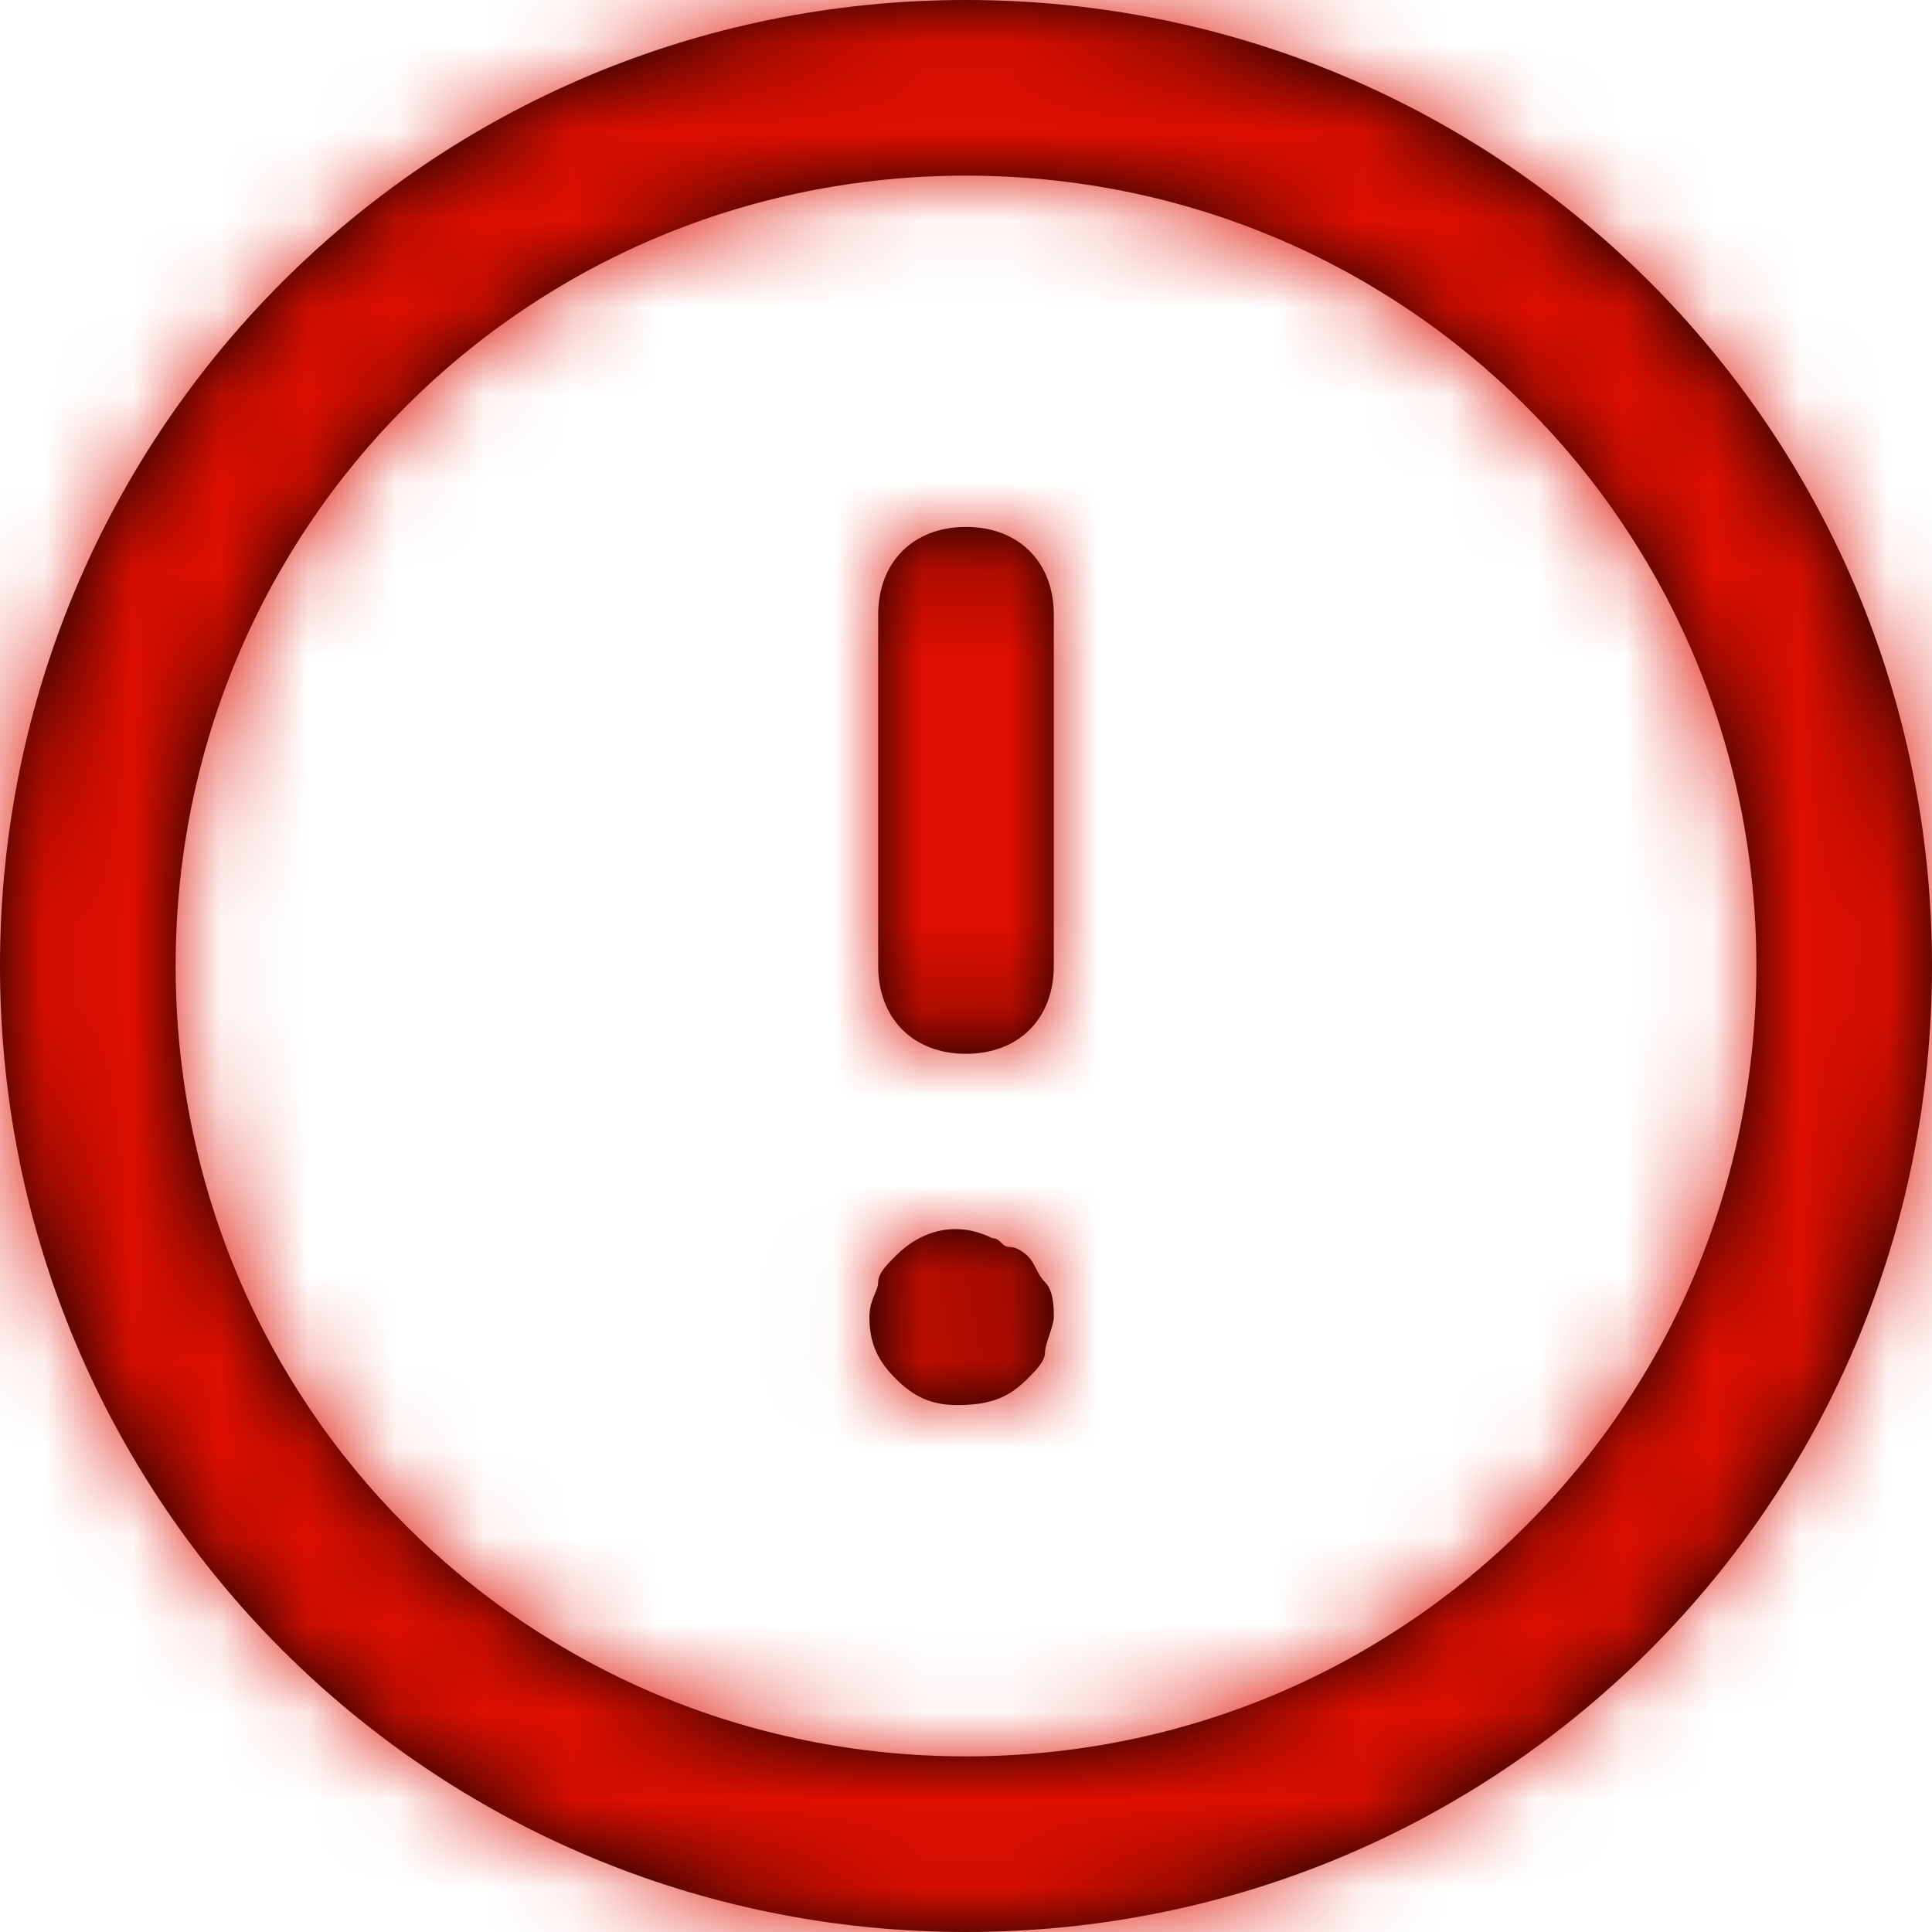 <?xml version="1.0" encoding="UTF-8"?>
<svg width="22px" height="22px" viewBox="0 0 22 22" version="1.1" xmlns="http://www.w3.org/2000/svg" xmlns:xlink="http://www.w3.org/1999/xlink">
    <!-- Generator: sketchtool 58 (101010) - https://sketch.com -->
    <title>827A116F-8B0D-4483-9333-618AC30FCB8A@2x</title>
    <desc>Created with sketchtool.</desc>
    <defs>
        <path d="M12,23 C5.9,23 1,18.1 1,12 C1,5.9 5.9,1 12,1 C18.1,1 23,5.9 23,12 C23,18.1 18.1,23 12,23 Z M12,3 C7,3 3,7 3,12 C3,17 7,21 12,21 C17,21 21,17 21,12 C21,7 17,3 12,3 Z M13,12 L13,8 C13,7.4 12.6,7 12,7 C11.4,7 11,7.4 11,8 L11,12 C11,12.6 11.4,13 12,13 C12.6,13 13,12.6 13,12 Z M12.7,16.7 C12.8,16.6 12.9,16.5 12.9,16.4 C12.9,16.3 13,16.1 13,16 C13,15.9 13,15.7 12.9,15.6 C12.8,15.5 12.8,15.4 12.7,15.3 C12.7,15.3 12.6,15.2 12.5,15.2 C12.4,15.2 12.4,15.1 12.3,15.1 C11.9,14.9 11.5,15 11.2,15.3 C11.1,15.4 11,15.5 11,15.6 C11,15.7 10.9,15.8 10.9,16 C10.9,16.3 11,16.5 11.2,16.7 C11.4,16.9 11.6,17 11.9,17 C12.3,17 12.5,16.9 12.7,16.7 Z" id="path-1"></path>
    </defs>
    <g id="Page-1" stroke="none" stroke-width="1" fill="none" fill-rule="evenodd">
        <g id="BackUp-Tool---1" transform="translate(-316, -641)">
            <g id="icon-/-check-icon-/-alert-circle-1" transform="translate(315, 640)">
                <mask id="mask-2" fill="white">
                    <use xlink:href="#path-1"></use>
                </mask>
                <use id="Mask" fill="#000000" fill-rule="nonzero" xlink:href="#path-1"></use>
                <g id="Icon-Color-color-/-red" mask="url(#mask-2)" fill="#DE0F00">
                    <rect id="Shape" x="0" y="0" width="24" height="24"></rect>
                </g>
            </g>
        </g>
    </g>
</svg>
